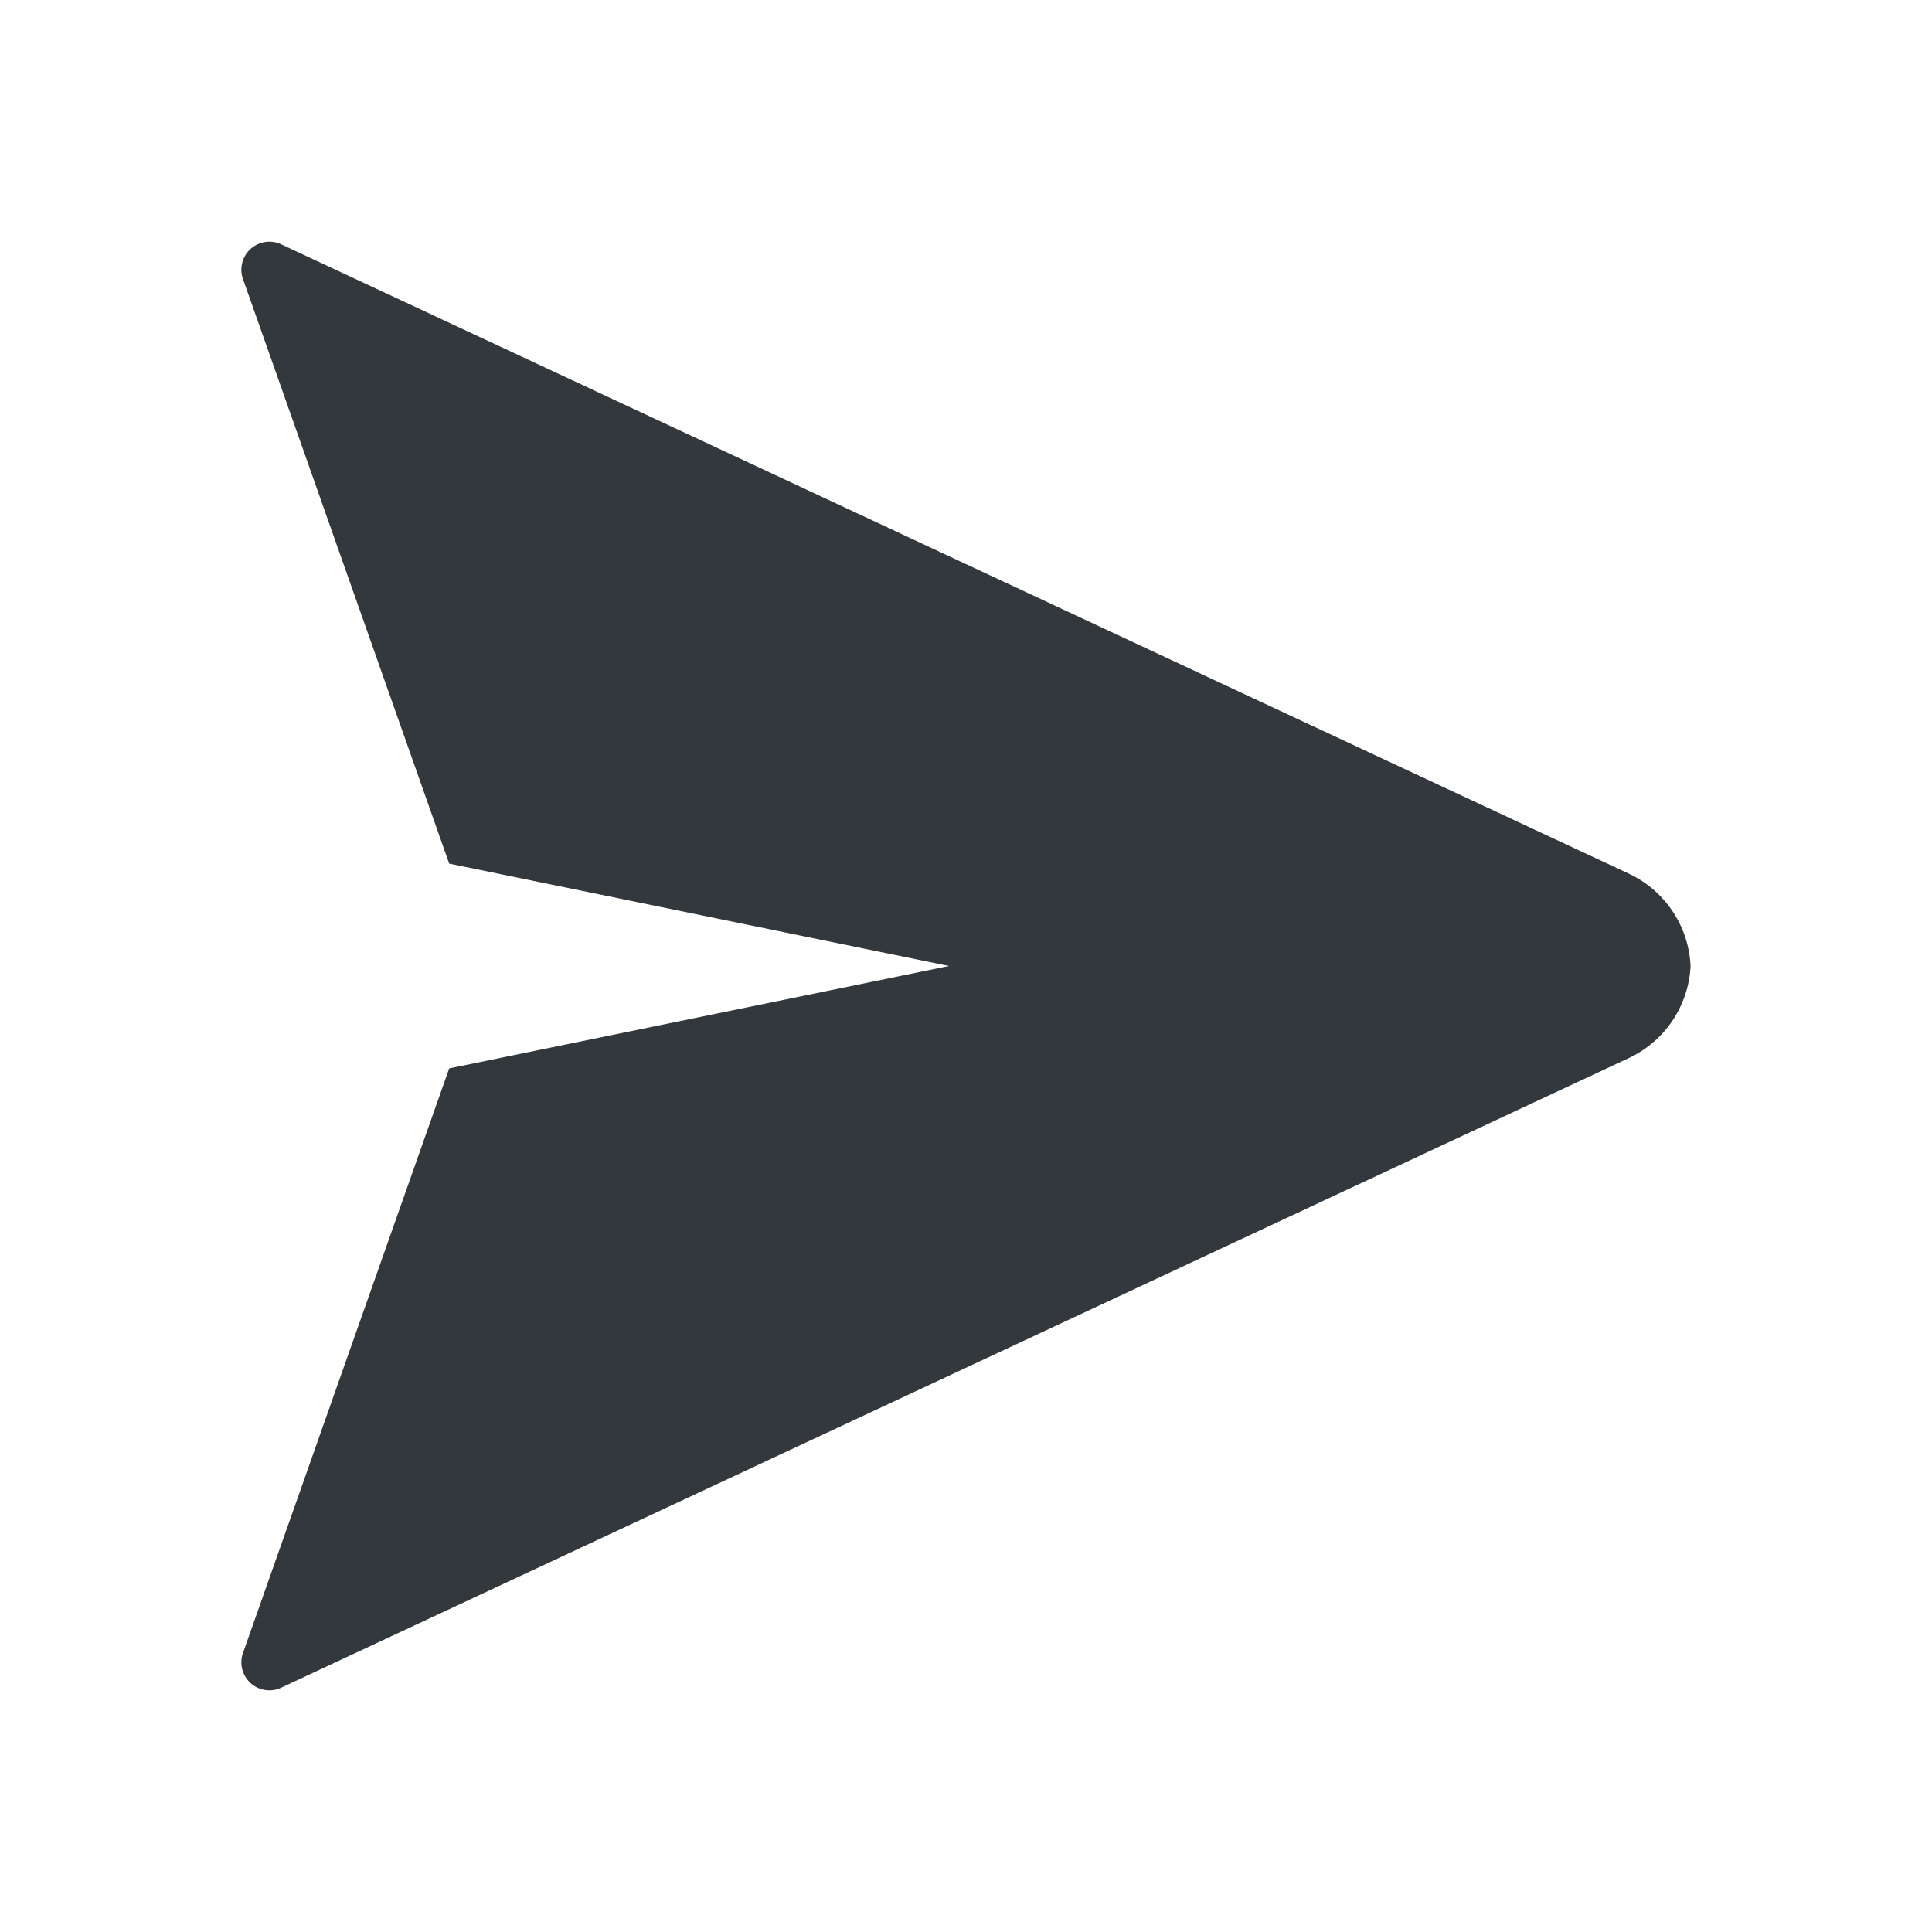 <svg xmlns="http://www.w3.org/2000/svg" viewBox="0 0 16 16"><path d="m2.326 13.978 11.162-5.215A.89.89 0 0 0 14 8.012v-.024a.89.89 0 0 0-.507-.751L2.326 2.022a.232.232 0 0 0-.312.294L3.72 7.152 7.859 8l-4.139.848-1.706 4.836a.232.232 0 0 0 .312.294z" style="fill:#33383d;fill-rule:evenodd"/></svg>